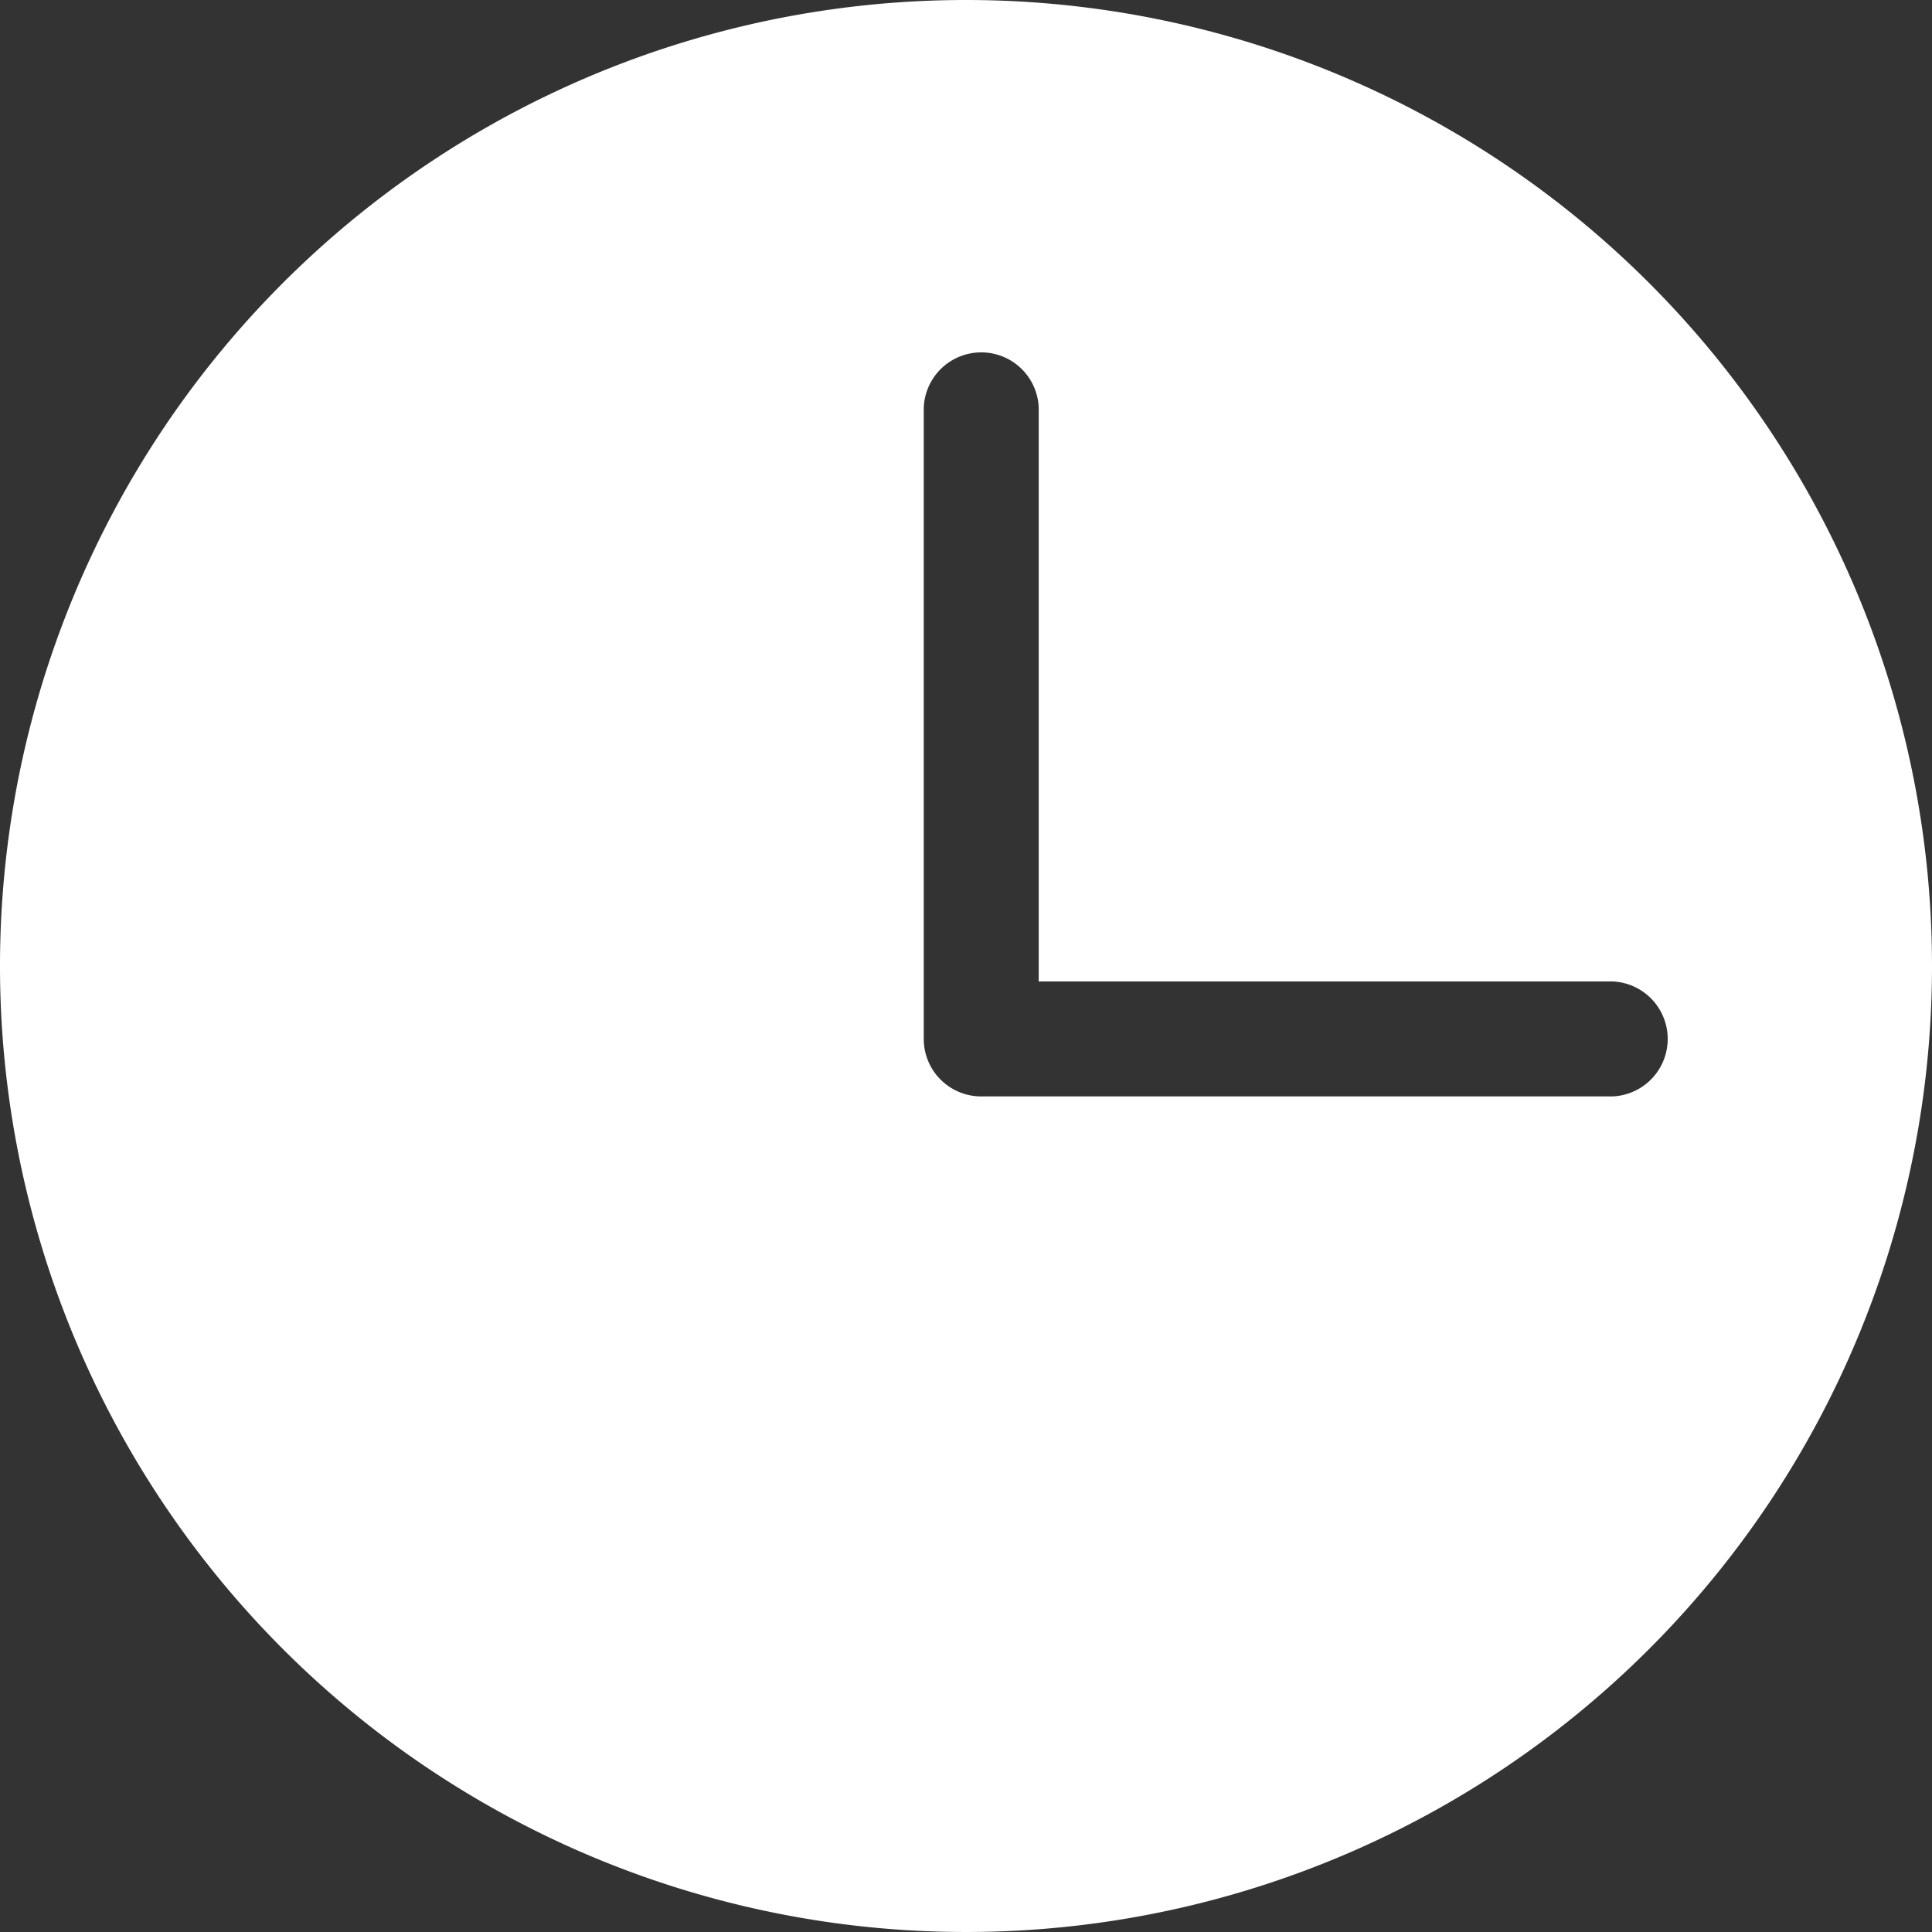 <svg id="icon_time" xmlns="http://www.w3.org/2000/svg" xmlns:xlink="http://www.w3.org/1999/xlink" width="22" height="22" viewBox="0 0 22 22">
  <rect x="0" y="0" width="22" height="22" fill="#333333" stroke="none"/>
  <defs>
    <clipPath id="clip-path">
      <rect id="사각형_32" data-name="사각형 32" width="22" height="22" fill="none"/>
    </clipPath>
  </defs>
  <g id="그룹_9" data-name="그룹 9" clip-path="url(#clip-path)">
    <path id="패스_1846" data-name="패스 1846" d="M11,0h0A11,11,0,1,0,22,11,11,11,0,0,0,11,0m7.362,12.485H11.174a.654.654,0,0,1-.655-.655V4.642a.655.655,0,0,1,1.309,0v6.534h6.533a.655.655,0,0,1,0,1.309" fill="#fff"/>
  </g>
</svg>

